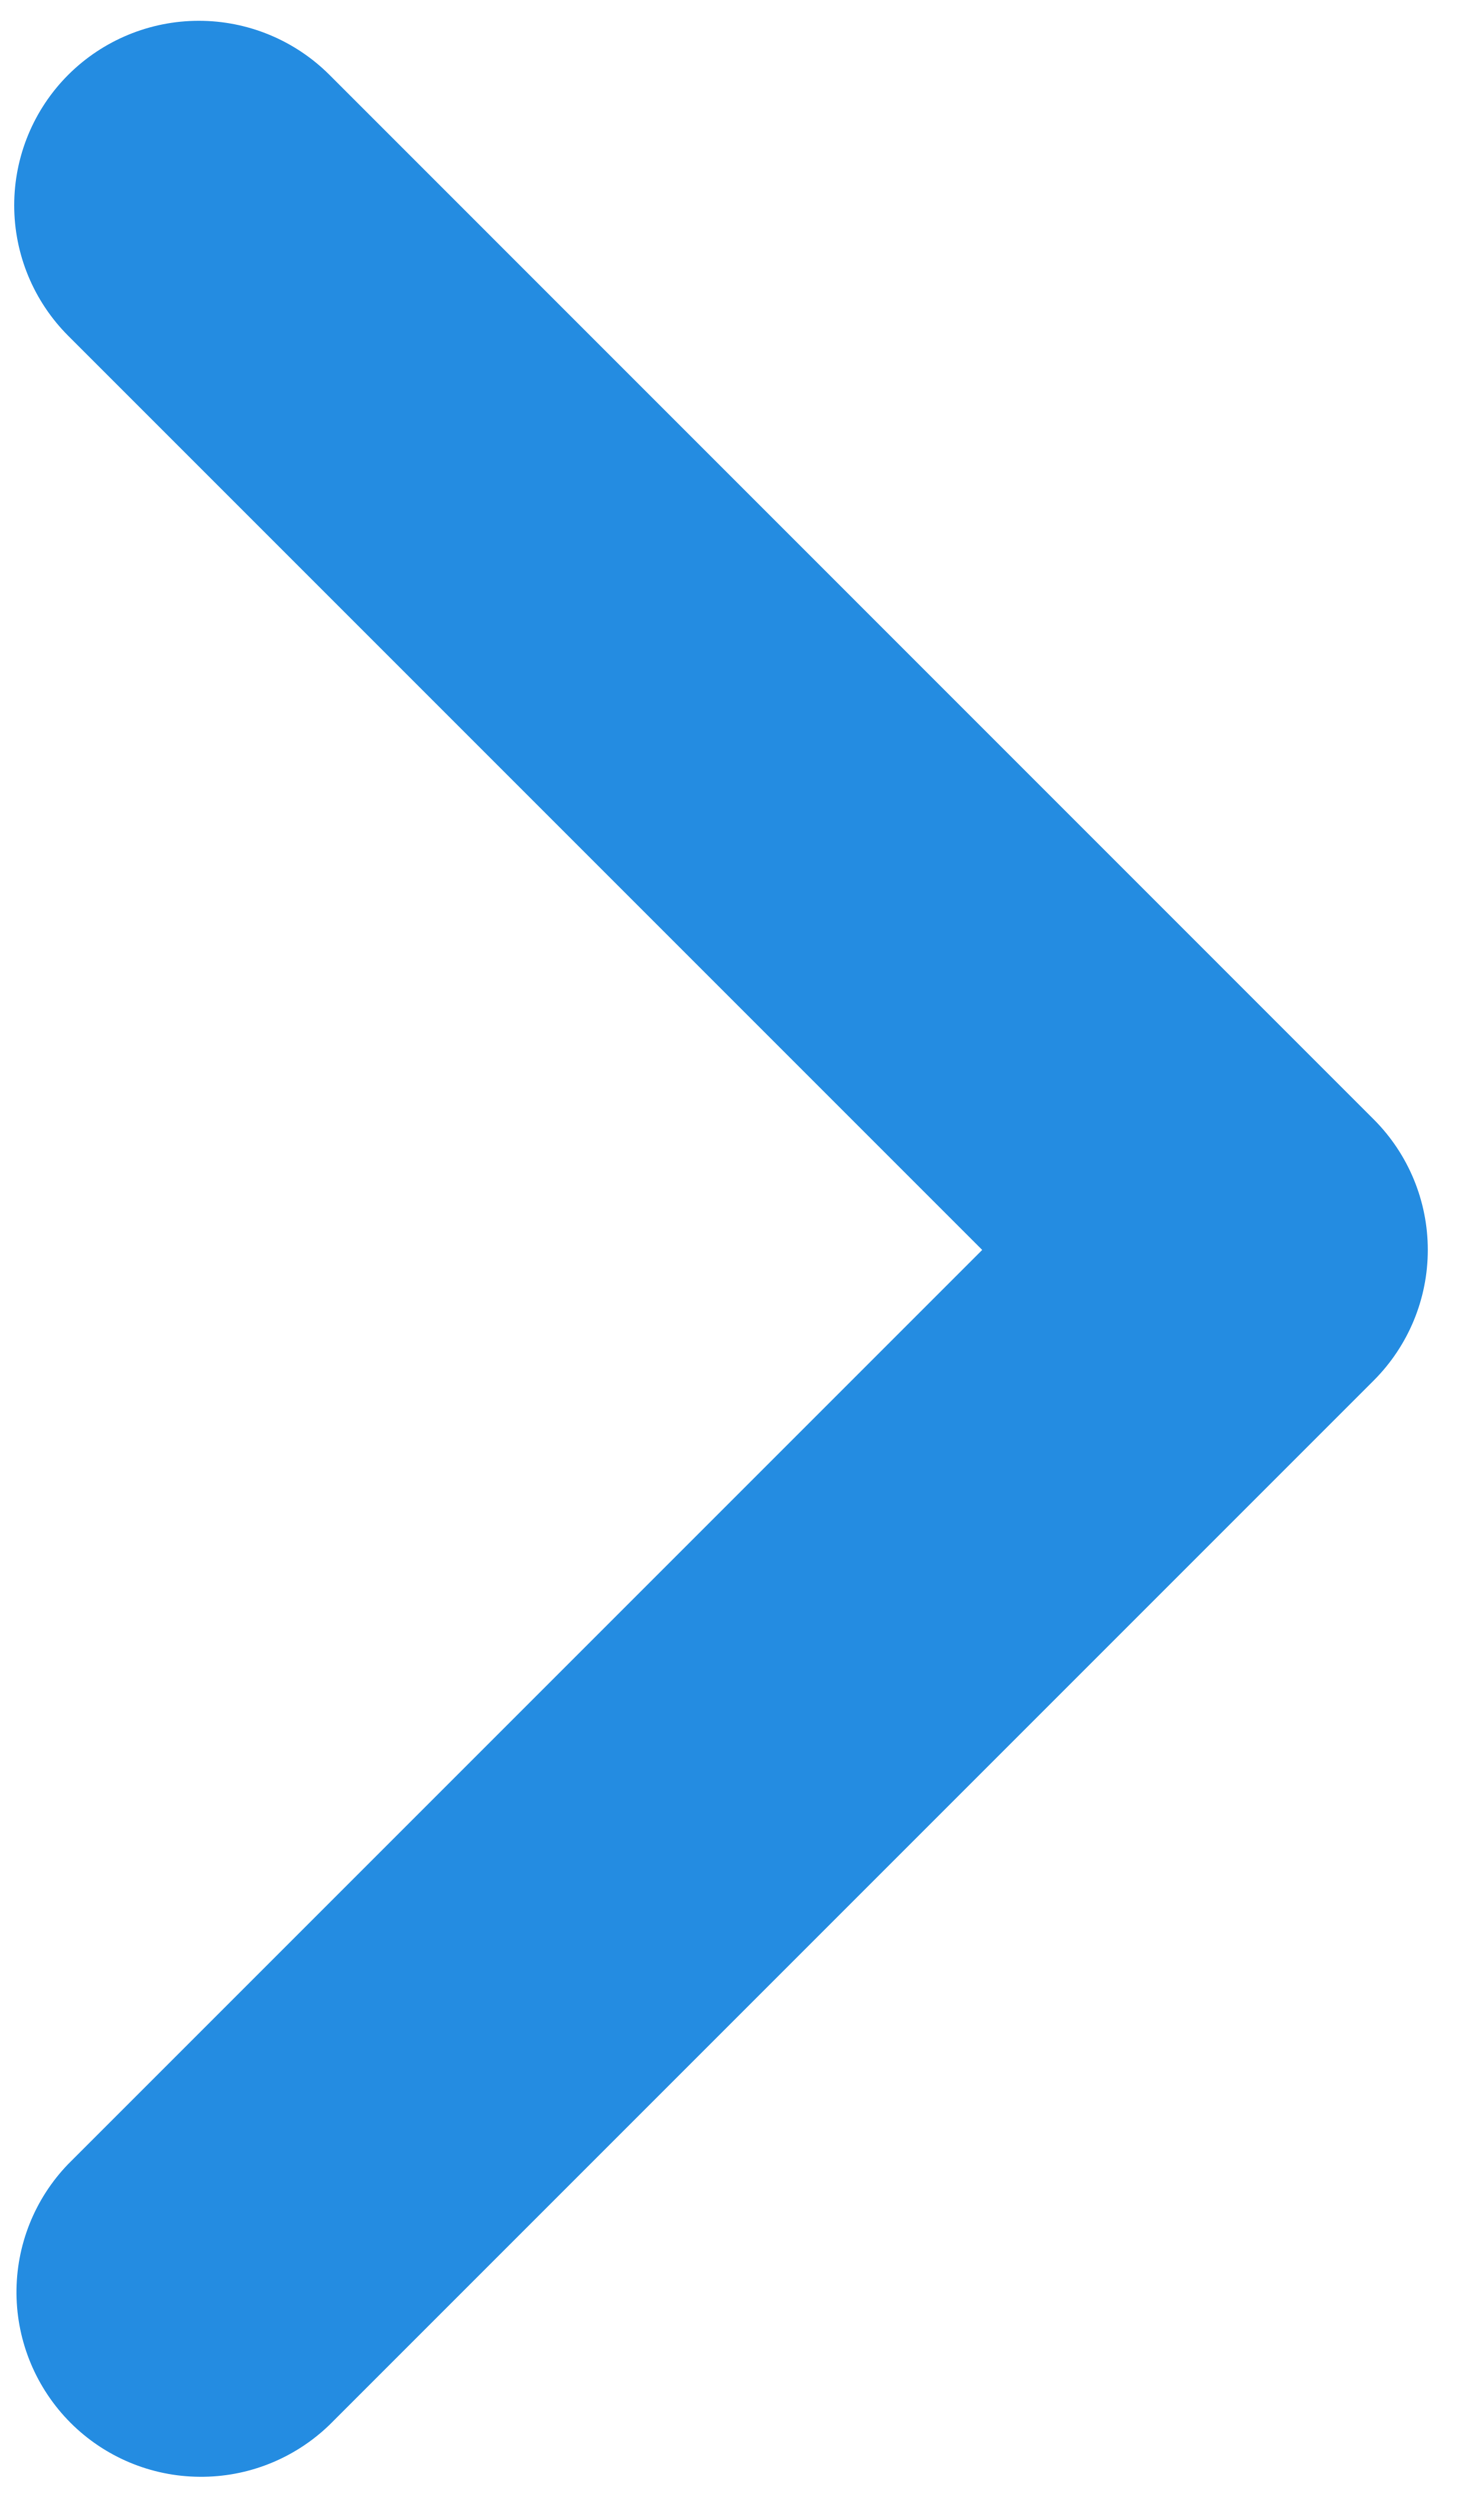 <svg width="13" height="22" viewBox="0 0 13 22" fill="none" xmlns="http://www.w3.org/2000/svg">
<path d="M0.601 0.658C0.296 0.963 0.125 1.376 0.125 1.807C0.125 2.238 0.296 2.651 0.601 2.956L8.645 11L0.601 19.044C0.305 19.35 0.141 19.761 0.145 20.187C0.149 20.613 0.32 21.02 0.621 21.322C0.922 21.623 1.33 21.794 1.756 21.797C2.182 21.801 2.592 21.637 2.899 21.341L12.091 12.149C12.396 11.844 12.567 11.431 12.567 11C12.567 10.569 12.396 10.156 12.091 9.851L2.899 0.658C2.594 0.354 2.181 0.183 1.75 0.183C1.319 0.183 0.906 0.354 0.601 0.658Z" fill="#248CE1"/>
</svg>
